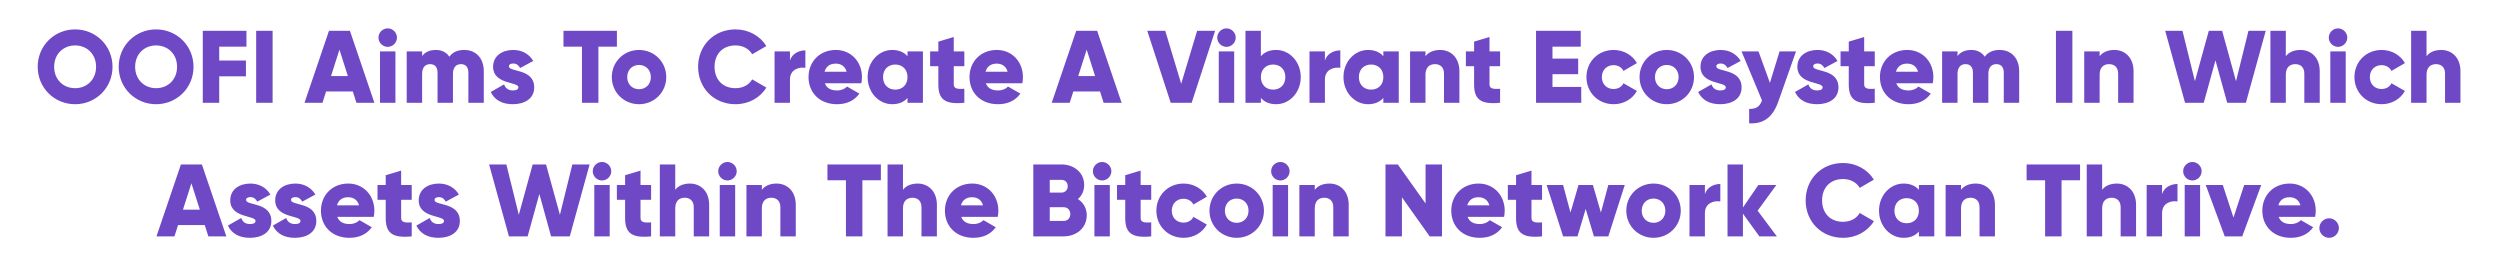 <svg width="973" height="104" viewBox="0 0 973 104" fill="none" xmlns="http://www.w3.org/2000/svg">
    <path
        d="M29.233 40.56C21.193 40.56 14.673 34.24 14.673 26C14.673 17.76 21.193 11.44 29.233 11.44C37.273 11.44 43.793 17.76 43.793 26C43.793 34.24 37.273 40.56 29.233 40.56ZM29.233 34.32C33.793 34.32 37.393 31 37.393 26C37.393 21 33.793 17.68 29.233 17.68C24.673 17.68 21.073 21 21.073 26C21.073 31 24.673 34.32 29.233 34.32ZM60.756 40.56C52.716 40.56 46.196 34.24 46.196 26C46.196 17.76 52.716 11.44 60.756 11.44C68.796 11.44 75.316 17.76 75.316 26C75.316 34.24 68.796 40.56 60.756 40.56ZM60.756 34.32C65.316 34.32 68.916 31 68.916 26C68.916 21 65.316 17.68 60.756 17.68C56.196 17.68 52.596 21 52.596 26C52.596 31 56.196 34.32 60.756 34.32ZM95.919 18.16H85.32V23.56H95.719V29.72H85.32V40H78.919V12H95.919V18.16ZM99.701 12H106.101V40H99.701V12ZM138.712 40L137.312 35.6H126.912L125.512 40H118.512L128.032 12H136.192L145.712 40H138.712ZM128.832 29.6H135.392L132.112 19.32L128.832 29.6ZM150.899 18.24C148.939 18.24 147.299 16.6 147.299 14.64C147.299 12.68 148.939 11.04 150.899 11.04C152.859 11.04 154.499 12.68 154.499 14.64C154.499 16.6 152.859 18.24 150.899 18.24ZM147.899 40V20H153.899V40H147.899ZM180.69 19.44C185.29 19.44 188.29 22.72 188.29 27.72V40H182.29V28.24C182.29 26.24 181.33 24.96 179.41 24.96C177.41 24.96 176.29 26.36 176.29 28.72V40H170.29V28.24C170.29 26.24 169.33 24.96 167.41 24.96C165.41 24.96 164.29 26.36 164.29 28.72V40H158.29V20H164.29V21.84C165.21 20.48 166.97 19.44 169.65 19.44C172.01 19.44 173.77 20.4 174.89 22.08C176.01 20.48 177.85 19.44 180.69 19.44ZM198.071 25.84C198.071 28.12 207.911 26.6 207.911 34C207.911 38.6 203.911 40.56 199.591 40.56C195.591 40.56 192.551 39.04 190.991 35.8L196.191 32.84C196.711 34.36 197.831 35.2 199.591 35.2C201.031 35.2 201.751 34.76 201.751 33.96C201.751 31.76 191.911 32.92 191.911 26C191.911 21.64 195.591 19.44 199.751 19.44C202.991 19.44 205.871 20.88 207.551 23.72L202.431 26.48C201.871 25.44 201.071 24.72 199.751 24.72C198.711 24.72 198.071 25.12 198.071 25.84ZM240.102 12V18.16H232.902V40H226.502V18.16H219.302V12H240.102ZM248.71 40.56C242.83 40.56 238.11 35.96 238.11 30C238.11 24.04 242.83 19.44 248.71 19.44C254.59 19.44 259.31 24.04 259.31 30C259.31 35.96 254.59 40.56 248.71 40.56ZM248.71 34.72C251.31 34.72 253.31 32.84 253.31 30C253.31 27.16 251.31 25.28 248.71 25.28C246.11 25.28 244.11 27.16 244.11 30C244.11 32.84 246.11 34.72 248.71 34.72ZM286.264 40.56C277.824 40.56 271.704 34.24 271.704 26C271.704 17.76 277.824 11.44 286.264 11.44C291.344 11.44 295.824 13.96 298.264 17.92L292.744 21.12C291.504 18.96 289.104 17.68 286.264 17.68C281.304 17.68 278.104 21 278.104 26C278.104 31 281.304 34.32 286.264 34.32C289.104 34.32 291.544 33.04 292.744 30.88L298.264 34.08C295.864 38.04 291.384 40.56 286.264 40.56ZM307.454 23.56C308.254 20.88 310.934 19.6 313.454 19.6V26.4C310.974 26 307.454 27 307.454 30.96V40H301.454V20H307.454V23.56ZM321.033 32.4C321.793 34.48 323.633 35.2 325.833 35.2C327.473 35.2 328.873 34.56 329.673 33.68L334.473 36.44C332.513 39.16 329.553 40.56 325.753 40.56C318.913 40.56 314.673 35.96 314.673 30C314.673 24.04 318.993 19.44 325.313 19.44C331.153 19.44 335.473 23.96 335.473 30C335.473 30.84 335.393 31.64 335.233 32.4H321.033ZM320.913 27.92H329.513C328.873 25.6 327.073 24.76 325.273 24.76C322.993 24.76 321.473 25.88 320.913 27.92ZM353.2 20H359.2V40H353.2V38.12C351.88 39.64 349.92 40.56 347.24 40.56C342 40.56 337.68 35.96 337.68 30C337.68 24.04 342 19.44 347.24 19.44C349.92 19.44 351.88 20.36 353.2 21.88V20ZM348.44 34.88C351.2 34.88 353.2 33 353.2 30C353.2 27 351.2 25.12 348.44 25.12C345.68 25.12 343.68 27 343.68 30C343.68 33 345.68 34.88 348.44 34.88ZM375.322 25.76H371.202V32.84C371.202 34.56 372.682 34.72 375.322 34.56V40C367.482 40.8 365.202 38.44 365.202 32.84V25.76H362.002V20H365.202V16.2L371.202 14.4V20H375.322V25.76ZM383.689 32.4C384.449 34.48 386.289 35.2 388.489 35.2C390.129 35.2 391.529 34.56 392.329 33.68L397.129 36.44C395.169 39.16 392.209 40.56 388.409 40.56C381.569 40.56 377.329 35.96 377.329 30C377.329 24.04 381.649 19.44 387.969 19.44C393.809 19.44 398.129 23.96 398.129 30C398.129 30.84 398.049 31.64 397.889 32.4H383.689ZM383.569 27.92H392.169C391.529 25.6 389.729 24.76 387.929 24.76C385.649 24.76 384.129 25.88 383.569 27.92ZM429.532 40L428.132 35.6H417.732L416.332 40H409.332L418.852 12H427.012L436.532 40H429.532ZM419.652 29.6H426.212L422.932 19.32L419.652 29.6ZM455.64 40L446.52 12H453.52L459.72 32.6L465.92 12H472.92L463.8 40H455.64ZM477.345 18.24C475.385 18.24 473.745 16.6 473.745 14.64C473.745 12.68 475.385 11.04 477.345 11.04C479.305 11.04 480.945 12.68 480.945 14.64C480.945 16.6 479.305 18.24 477.345 18.24ZM474.345 40V20H480.345V40H474.345ZM496.695 19.44C501.935 19.44 506.255 24.04 506.255 30C506.255 35.96 501.935 40.56 496.695 40.56C494.015 40.56 492.055 39.64 490.735 38.12V40H484.735V12H490.735V21.88C492.055 20.36 494.015 19.44 496.695 19.44ZM495.495 34.88C498.255 34.88 500.255 33 500.255 30C500.255 27 498.255 25.12 495.495 25.12C492.735 25.12 490.735 27 490.735 30C490.735 33 492.735 34.88 495.495 34.88ZM515.657 23.56C516.457 20.88 519.137 19.6 521.657 19.6V26.4C519.177 26 515.657 27 515.657 30.96V40H509.657V20H515.657V23.56ZM538.396 20H544.396V40H538.396V38.12C537.076 39.64 535.116 40.56 532.436 40.56C527.196 40.56 522.876 35.96 522.876 30C522.876 24.04 527.196 19.44 532.436 19.44C535.116 19.44 537.076 20.36 538.396 21.88V20ZM533.636 34.88C536.396 34.88 538.396 33 538.396 30C538.396 27 536.396 25.12 533.636 25.12C530.876 25.12 528.876 27 528.876 30C528.876 33 530.876 34.88 533.636 34.88ZM560.518 19.44C564.558 19.44 567.998 22.32 567.998 27.72V40H561.998V28.6C561.998 26.12 560.438 24.96 558.518 24.96C556.318 24.96 554.798 26.24 554.798 29.08V40H548.798V20H554.798V21.88C555.878 20.4 557.878 19.44 560.518 19.44ZM583.838 25.76H579.718V32.84C579.718 34.56 581.198 34.72 583.838 34.56V40C575.998 40.8 573.718 38.44 573.718 32.84V25.76H570.518V20H573.718V16.2L579.718 14.4V20H583.838V25.76ZM604.226 33.84H615.426V40H597.826V12H615.226V18.16H604.226V22.8H614.226V28.88H604.226V33.84ZM628.046 40.56C621.966 40.56 617.446 35.96 617.446 30C617.446 24.04 621.966 19.44 628.046 19.44C631.926 19.44 635.366 21.48 637.086 24.56L631.846 27.6C631.166 26.2 629.726 25.36 627.966 25.36C625.366 25.36 623.446 27.24 623.446 30C623.446 32.76 625.366 34.64 627.966 34.64C629.726 34.64 631.206 33.8 631.846 32.4L637.086 35.4C635.366 38.52 631.966 40.56 628.046 40.56ZM648.71 40.56C642.83 40.56 638.11 35.96 638.11 30C638.11 24.04 642.83 19.44 648.71 19.44C654.59 19.44 659.31 24.04 659.31 30C659.31 35.96 654.59 40.56 648.71 40.56ZM648.71 34.72C651.31 34.72 653.31 32.84 653.31 30C653.31 27.16 651.31 25.28 648.71 25.28C646.11 25.28 644.11 27.16 644.11 30C644.11 32.84 646.11 34.72 648.71 34.72ZM667.993 25.84C667.993 28.12 677.833 26.6 677.833 34C677.833 38.6 673.833 40.56 669.513 40.56C665.513 40.56 662.473 39.04 660.913 35.8L666.113 32.84C666.633 34.36 667.753 35.2 669.513 35.2C670.953 35.2 671.673 34.76 671.673 33.96C671.673 31.76 661.833 32.92 661.833 26C661.833 21.64 665.513 19.44 669.673 19.44C672.913 19.44 675.793 20.88 677.473 23.72L672.353 26.48C671.793 25.44 670.993 24.72 669.673 24.72C668.633 24.72 667.993 25.12 667.993 25.84ZM692.609 20H699.009L692.169 39.4C689.929 45.76 686.369 48.28 680.769 48V42.4C683.569 42.4 684.889 41.52 685.769 39.08L677.809 20H684.409L688.849 32.24L692.609 20ZM705.689 25.84C705.689 28.12 715.529 26.6 715.529 34C715.529 38.6 711.529 40.56 707.209 40.56C703.209 40.56 700.169 39.04 698.609 35.8L703.809 32.84C704.329 34.36 705.449 35.2 707.209 35.2C708.649 35.2 709.369 34.76 709.369 33.96C709.369 31.76 699.529 32.92 699.529 26C699.529 21.64 703.209 19.44 707.369 19.44C710.609 19.44 713.489 20.88 715.169 23.72L710.049 26.48C709.489 25.44 708.689 24.72 707.369 24.72C706.329 24.72 705.689 25.12 705.689 25.84ZM729.658 25.76H725.538V32.84C725.538 34.56 727.018 34.72 729.658 34.56V40C721.818 40.8 719.538 38.44 719.538 32.84V25.76H716.338V20H719.538V16.2L725.538 14.4V20H729.658V25.76ZM738.025 32.4C738.785 34.48 740.625 35.2 742.825 35.2C744.465 35.2 745.865 34.56 746.665 33.68L751.465 36.44C749.505 39.16 746.545 40.56 742.745 40.56C735.905 40.56 731.665 35.96 731.665 30C731.665 24.04 735.985 19.44 742.305 19.44C748.145 19.44 752.465 23.96 752.465 30C752.465 30.84 752.385 31.64 752.225 32.4H738.025ZM737.905 27.92H746.505C745.865 25.6 744.065 24.76 742.265 24.76C739.985 24.76 738.465 25.88 737.905 27.92ZM778.268 19.44C782.868 19.44 785.868 22.72 785.868 27.72V40H779.868V28.24C779.868 26.24 778.908 24.96 776.988 24.96C774.988 24.96 773.868 26.36 773.868 28.72V40H767.868V28.24C767.868 26.24 766.908 24.96 764.988 24.96C762.988 24.96 761.868 26.36 761.868 28.72V40H755.868V20H761.868V21.84C762.788 20.48 764.548 19.44 767.228 19.44C769.588 19.44 771.348 20.4 772.468 22.08C773.588 20.48 775.428 19.44 778.268 19.44ZM800.17 12H806.57V40H800.17V12ZM822.9 19.44C826.94 19.44 830.38 22.32 830.38 27.72V40H824.38V28.6C824.38 26.12 822.82 24.96 820.9 24.96C818.7 24.96 817.18 26.24 817.18 29.08V40H811.18V20H817.18V21.88C818.26 20.4 820.26 19.44 822.9 19.44ZM850.421 40L842.701 12H849.421L854.261 31.6L859.661 12H864.861L870.261 31.6L875.101 12H881.821L874.101 40H866.821L862.261 23.48L857.701 40H850.421ZM895.361 19.44C899.401 19.44 902.841 22.32 902.841 27.72V40H896.841V28.6C896.841 26.12 895.281 24.96 893.361 24.96C891.161 24.96 889.641 26.24 889.641 29.08V40H883.641V12H889.641V21.88C890.721 20.4 892.721 19.44 895.361 19.44ZM909.962 18.24C908.002 18.24 906.362 16.6 906.362 14.64C906.362 12.68 908.002 11.04 909.962 11.04C911.922 11.04 913.562 12.68 913.562 14.64C913.562 16.6 911.922 18.24 909.962 18.24ZM906.962 40V20H912.962V40H906.962ZM926.952 40.56C920.872 40.56 916.352 35.96 916.352 30C916.352 24.04 920.872 19.44 926.952 19.44C930.832 19.44 934.272 21.48 935.992 24.56L930.752 27.6C930.072 26.2 928.632 25.36 926.872 25.36C924.272 25.36 922.352 27.24 922.352 30C922.352 32.76 924.272 34.64 926.872 34.64C928.632 34.64 930.112 33.8 930.752 32.4L935.992 35.4C934.272 38.52 930.872 40.56 926.952 40.56ZM950.127 19.44C954.167 19.44 957.607 22.32 957.607 27.72V40H951.607V28.6C951.607 26.12 950.047 24.96 948.127 24.96C945.927 24.96 944.407 26.24 944.407 29.08V40H938.407V12H944.407V21.88C945.487 20.4 947.487 19.44 950.127 19.44ZM81.094 92L79.695 87.6H69.294L67.894 92H60.895L70.415 64H78.575L88.094 92H81.094ZM71.215 81.6H77.775L74.495 71.32L71.215 81.6ZM95.767 77.84C95.767 80.12 105.607 78.6 105.607 86C105.607 90.6 101.607 92.56 97.287 92.56C93.287 92.56 90.247 91.04 88.687 87.8L93.887 84.84C94.407 86.36 95.527 87.2 97.287 87.2C98.727 87.2 99.447 86.76 99.447 85.96C99.447 83.76 89.607 84.92 89.607 78C89.607 73.64 93.287 71.44 97.447 71.44C100.687 71.44 103.567 72.88 105.247 75.72L100.127 78.48C99.567 77.44 98.767 76.72 97.447 76.72C96.407 76.72 95.767 77.12 95.767 77.84ZM113.267 77.84C113.267 80.12 123.107 78.6 123.107 86C123.107 90.6 119.107 92.56 114.787 92.56C110.787 92.56 107.747 91.04 106.187 87.8L111.387 84.84C111.907 86.36 113.027 87.2 114.787 87.2C116.227 87.2 116.947 86.76 116.947 85.96C116.947 83.76 107.107 84.92 107.107 78C107.107 73.64 110.787 71.44 114.947 71.44C118.187 71.44 121.067 72.88 122.747 75.72L117.627 78.48C117.067 77.44 116.267 76.72 114.947 76.72C113.907 76.72 113.267 77.12 113.267 77.84ZM131.267 84.4C132.027 86.48 133.867 87.2 136.067 87.2C137.707 87.2 139.107 86.56 139.907 85.68L144.707 88.44C142.747 91.16 139.787 92.56 135.987 92.56C129.147 92.56 124.907 87.96 124.907 82C124.907 76.04 129.227 71.44 135.547 71.44C141.387 71.44 145.707 75.96 145.707 82C145.707 82.84 145.627 83.64 145.467 84.4H131.267ZM131.147 79.92H139.747C139.107 77.6 137.307 76.76 135.507 76.76C133.227 76.76 131.707 77.88 131.147 79.92ZM160.244 77.76H156.124V84.84C156.124 86.56 157.604 86.72 160.244 86.56V92C152.404 92.8 150.124 90.44 150.124 84.84V77.76H146.924V72H150.124V68.2L156.124 66.4V72H160.244V77.76ZM169.126 77.84C169.126 80.12 178.966 78.6 178.966 86C178.966 90.6 174.966 92.56 170.646 92.56C166.646 92.56 163.606 91.04 162.046 87.8L167.246 84.84C167.766 86.36 168.886 87.2 170.646 87.2C172.086 87.2 172.806 86.76 172.806 85.96C172.806 83.76 162.966 84.92 162.966 78C162.966 73.64 166.646 71.44 170.806 71.44C174.046 71.44 176.926 72.88 178.606 75.72L173.486 78.48C172.926 77.44 172.126 76.72 170.806 76.72C169.766 76.72 169.126 77.12 169.126 77.84ZM198.077 92L190.357 64H197.077L201.917 83.6L207.317 64H212.517L217.917 83.6L222.757 64H229.477L221.757 92H214.477L209.917 75.48L205.357 92H198.077ZM234.298 70.24C232.338 70.24 230.698 68.6 230.698 66.64C230.698 64.68 232.338 63.04 234.298 63.04C236.258 63.04 237.898 64.68 237.898 66.64C237.898 68.6 236.258 70.24 234.298 70.24ZM231.298 92V72H237.298V92H231.298ZM253.408 77.76H249.288V84.84C249.288 86.56 250.768 86.72 253.408 86.56V92C245.568 92.8 243.288 90.44 243.288 84.84V77.76H240.088V72H243.288V68.2L249.288 66.4V72H253.408V77.76ZM268.525 71.44C272.565 71.44 276.005 74.32 276.005 79.72V92H270.005V80.6C270.005 78.12 268.445 76.96 266.525 76.96C264.325 76.96 262.805 78.24 262.805 81.08V92H256.805V64H262.805V73.88C263.885 72.4 265.885 71.44 268.525 71.44ZM283.126 70.24C281.166 70.24 279.526 68.6 279.526 66.64C279.526 64.68 281.166 63.04 283.126 63.04C285.086 63.04 286.726 64.68 286.726 66.64C286.726 68.6 285.086 70.24 283.126 70.24ZM280.126 92V72H286.126V92H280.126ZM302.236 71.44C306.276 71.44 309.716 74.32 309.716 79.72V92H303.716V80.6C303.716 78.12 302.156 76.96 300.236 76.96C298.036 76.96 296.516 78.24 296.516 81.08V92H290.516V72H296.516V73.88C297.596 72.4 299.596 71.44 302.236 71.44ZM342.837 64V70.16H335.637V92H329.237V70.16H322.037V64H342.837ZM357.158 71.44C361.198 71.44 364.638 74.32 364.638 79.72V92H358.638V80.6C358.638 78.12 357.078 76.96 355.158 76.96C352.958 76.96 351.438 78.24 351.438 81.08V92H345.438V64H351.438V73.88C352.518 72.4 354.518 71.44 357.158 71.44ZM374.119 84.4C374.879 86.48 376.719 87.2 378.919 87.2C380.559 87.2 381.959 86.56 382.759 85.68L387.559 88.44C385.599 91.16 382.639 92.56 378.839 92.56C371.999 92.56 367.759 87.96 367.759 82C367.759 76.04 372.079 71.44 378.399 71.44C384.239 71.44 388.559 75.96 388.559 82C388.559 82.84 388.479 83.64 388.319 84.4H374.119ZM373.999 79.92H382.599C381.959 77.6 380.159 76.76 378.359 76.76C376.079 76.76 374.559 77.88 373.999 79.92ZM419.522 77.48C421.602 78.8 422.962 80.96 422.962 83.8C422.962 88.76 418.922 92 413.922 92H402.162V64H413.122C418.002 64 421.962 67.16 421.962 72C421.962 74.32 421.042 76.16 419.522 77.48ZM413.122 70H408.562V74.96H413.122C414.562 74.96 415.562 73.92 415.562 72.48C415.562 71.04 414.602 70 413.122 70ZM413.922 86C415.522 86 416.562 84.88 416.562 83.32C416.562 81.76 415.522 80.64 413.922 80.64H408.562V86H413.922ZM428.946 70.24C426.986 70.24 425.346 68.6 425.346 66.64C425.346 64.68 426.986 63.04 428.946 63.04C430.906 63.04 432.546 64.68 432.546 66.64C432.546 68.6 430.906 70.24 428.946 70.24ZM425.946 92V72H431.946V92H425.946ZM448.057 77.76H443.937V84.84C443.937 86.56 445.417 86.72 448.057 86.56V92C440.217 92.8 437.937 90.44 437.937 84.84V77.76H434.737V72H437.937V68.2L443.937 66.4V72H448.057V77.76ZM460.663 92.56C454.583 92.56 450.063 87.96 450.063 82C450.063 76.04 454.583 71.44 460.663 71.44C464.543 71.44 467.983 73.48 469.703 76.56L464.463 79.6C463.783 78.2 462.343 77.36 460.583 77.36C457.983 77.36 456.063 79.24 456.063 82C456.063 84.76 457.983 86.64 460.583 86.64C462.343 86.64 463.823 85.8 464.463 84.4L469.703 87.4C467.983 90.52 464.583 92.56 460.663 92.56ZM481.327 92.56C475.447 92.56 470.727 87.96 470.727 82C470.727 76.04 475.447 71.44 481.327 71.44C487.207 71.44 491.927 76.04 491.927 82C491.927 87.96 487.207 92.56 481.327 92.56ZM481.327 86.72C483.927 86.72 485.927 84.84 485.927 82C485.927 79.16 483.927 77.28 481.327 77.28C478.727 77.28 476.727 79.16 476.727 82C476.727 84.84 478.727 86.72 481.327 86.72ZM498.321 70.24C496.361 70.24 494.721 68.6 494.721 66.64C494.721 64.68 496.361 63.04 498.321 63.04C500.281 63.04 501.921 64.68 501.921 66.64C501.921 68.6 500.281 70.24 498.321 70.24ZM495.321 92V72H501.321V92H495.321ZM517.432 71.44C521.472 71.44 524.912 74.32 524.912 79.72V92H518.912V80.6C518.912 78.12 517.352 76.96 515.432 76.96C513.232 76.96 511.712 78.24 511.712 81.08V92H505.712V72H511.712V73.88C512.792 72.4 514.792 71.44 517.432 71.44ZM554.832 64H561.232V92H556.432L545.632 76.8V92H539.232V64H544.032L554.832 79.2V64ZM571.189 84.4C571.949 86.48 573.789 87.2 575.989 87.2C577.629 87.2 579.029 86.56 579.829 85.68L584.629 88.44C582.669 91.16 579.709 92.56 575.909 92.56C569.069 92.56 564.829 87.96 564.829 82C564.829 76.04 569.149 71.44 575.469 71.44C581.309 71.44 585.629 75.96 585.629 82C585.629 82.84 585.549 83.64 585.389 84.4H571.189ZM571.069 79.92H579.669C579.029 77.6 577.229 76.76 575.429 76.76C573.149 76.76 571.629 77.88 571.069 79.92ZM600.166 77.76H596.046V84.84C596.046 86.56 597.526 86.72 600.166 86.56V92C592.326 92.8 590.046 90.44 590.046 84.84V77.76H586.846V72H590.046V68.2L596.046 66.4V72H600.166V77.76ZM625.954 72H632.354L625.954 92H620.354L617.154 81.32L613.954 92H608.354L601.954 72H608.354L611.234 82.72L614.354 72H619.954L623.074 82.72L625.954 72ZM643.554 92.56C637.674 92.56 632.954 87.96 632.954 82C632.954 76.04 637.674 71.44 643.554 71.44C649.434 71.44 654.154 76.04 654.154 82C654.154 87.96 649.434 92.56 643.554 92.56ZM643.554 86.72C646.154 86.72 648.154 84.84 648.154 82C648.154 79.16 646.154 77.28 643.554 77.28C640.954 77.28 638.954 79.16 638.954 82C638.954 84.84 640.954 86.72 643.554 86.72ZM663.548 75.56C664.348 72.88 667.028 71.6 669.548 71.6V78.4C667.068 78 663.548 79 663.548 82.96V92H657.548V72H663.548V75.56ZM691.552 92H684.752L678.352 83.16V92H672.352V64H678.352V80.76L684.352 72H691.352L684.072 82L691.552 92ZM717.319 92.56C708.879 92.56 702.759 86.24 702.759 78C702.759 69.76 708.879 63.44 717.319 63.44C722.399 63.44 726.879 65.96 729.319 69.92L723.799 73.12C722.559 70.96 720.159 69.68 717.319 69.68C712.359 69.68 709.159 73 709.159 78C709.159 83 712.359 86.32 717.319 86.32C720.159 86.32 722.599 85.04 723.799 82.88L729.319 86.08C726.919 90.04 722.439 92.56 717.319 92.56ZM746.833 72H752.833V92H746.833V90.12C745.513 91.64 743.553 92.56 740.873 92.56C735.633 92.56 731.313 87.96 731.313 82C731.313 76.04 735.633 71.44 740.873 71.44C743.553 71.44 745.513 72.36 746.833 73.88V72ZM742.073 86.88C744.833 86.88 746.833 85 746.833 82C746.833 79 744.833 77.12 742.073 77.12C739.313 77.12 737.313 79 737.313 82C737.313 85 739.313 86.88 742.073 86.88ZM768.955 71.44C772.995 71.44 776.435 74.32 776.435 79.72V92H770.435V80.6C770.435 78.12 768.875 76.96 766.955 76.96C764.755 76.96 763.235 78.24 763.235 81.08V92H757.235V72H763.235V73.88C764.315 72.4 766.315 71.44 768.955 71.44ZM809.555 64V70.16H802.355V92H795.955V70.16H788.755V64H809.555ZM823.877 71.44C827.917 71.44 831.357 74.32 831.357 79.72V92H825.357V80.6C825.357 78.12 823.797 76.96 821.877 76.96C819.677 76.96 818.157 78.24 818.157 81.08V92H812.157V64H818.157V73.88C819.237 72.4 821.237 71.44 823.877 71.44ZM841.477 75.56C842.277 72.88 844.957 71.6 847.477 71.6V78.4C844.997 78 841.477 79 841.477 82.96V92H835.477V72H841.477V75.56ZM853.282 70.24C851.322 70.24 849.682 68.6 849.682 66.64C849.682 64.68 851.322 63.04 853.282 63.04C855.242 63.04 856.882 64.68 856.882 66.64C856.882 68.6 855.242 70.24 853.282 70.24ZM850.282 92V72H856.282V92H850.282ZM873.433 72H880.073L872.673 92H865.873L858.473 72H865.113L869.273 84.68L873.433 72ZM886.853 84.4C887.613 86.48 889.453 87.2 891.653 87.2C893.293 87.2 894.693 86.56 895.493 85.68L900.293 88.44C898.333 91.16 895.373 92.56 891.573 92.56C884.733 92.56 880.493 87.96 880.493 82C880.493 76.04 884.813 71.44 891.133 71.44C896.973 71.44 901.293 75.96 901.293 82C901.293 82.84 901.213 83.64 901.053 84.4H886.853ZM886.733 79.92H895.333C894.693 77.6 892.893 76.76 891.093 76.76C888.813 76.76 887.293 77.88 886.733 79.92ZM906.495 92.56C904.415 92.56 902.695 90.84 902.695 88.76C902.695 86.68 904.415 84.96 906.495 84.96C908.575 84.96 910.295 86.68 910.295 88.76C910.295 90.84 908.575 92.56 906.495 92.56Z"
        fill="#6F49C5" />
</svg>
    